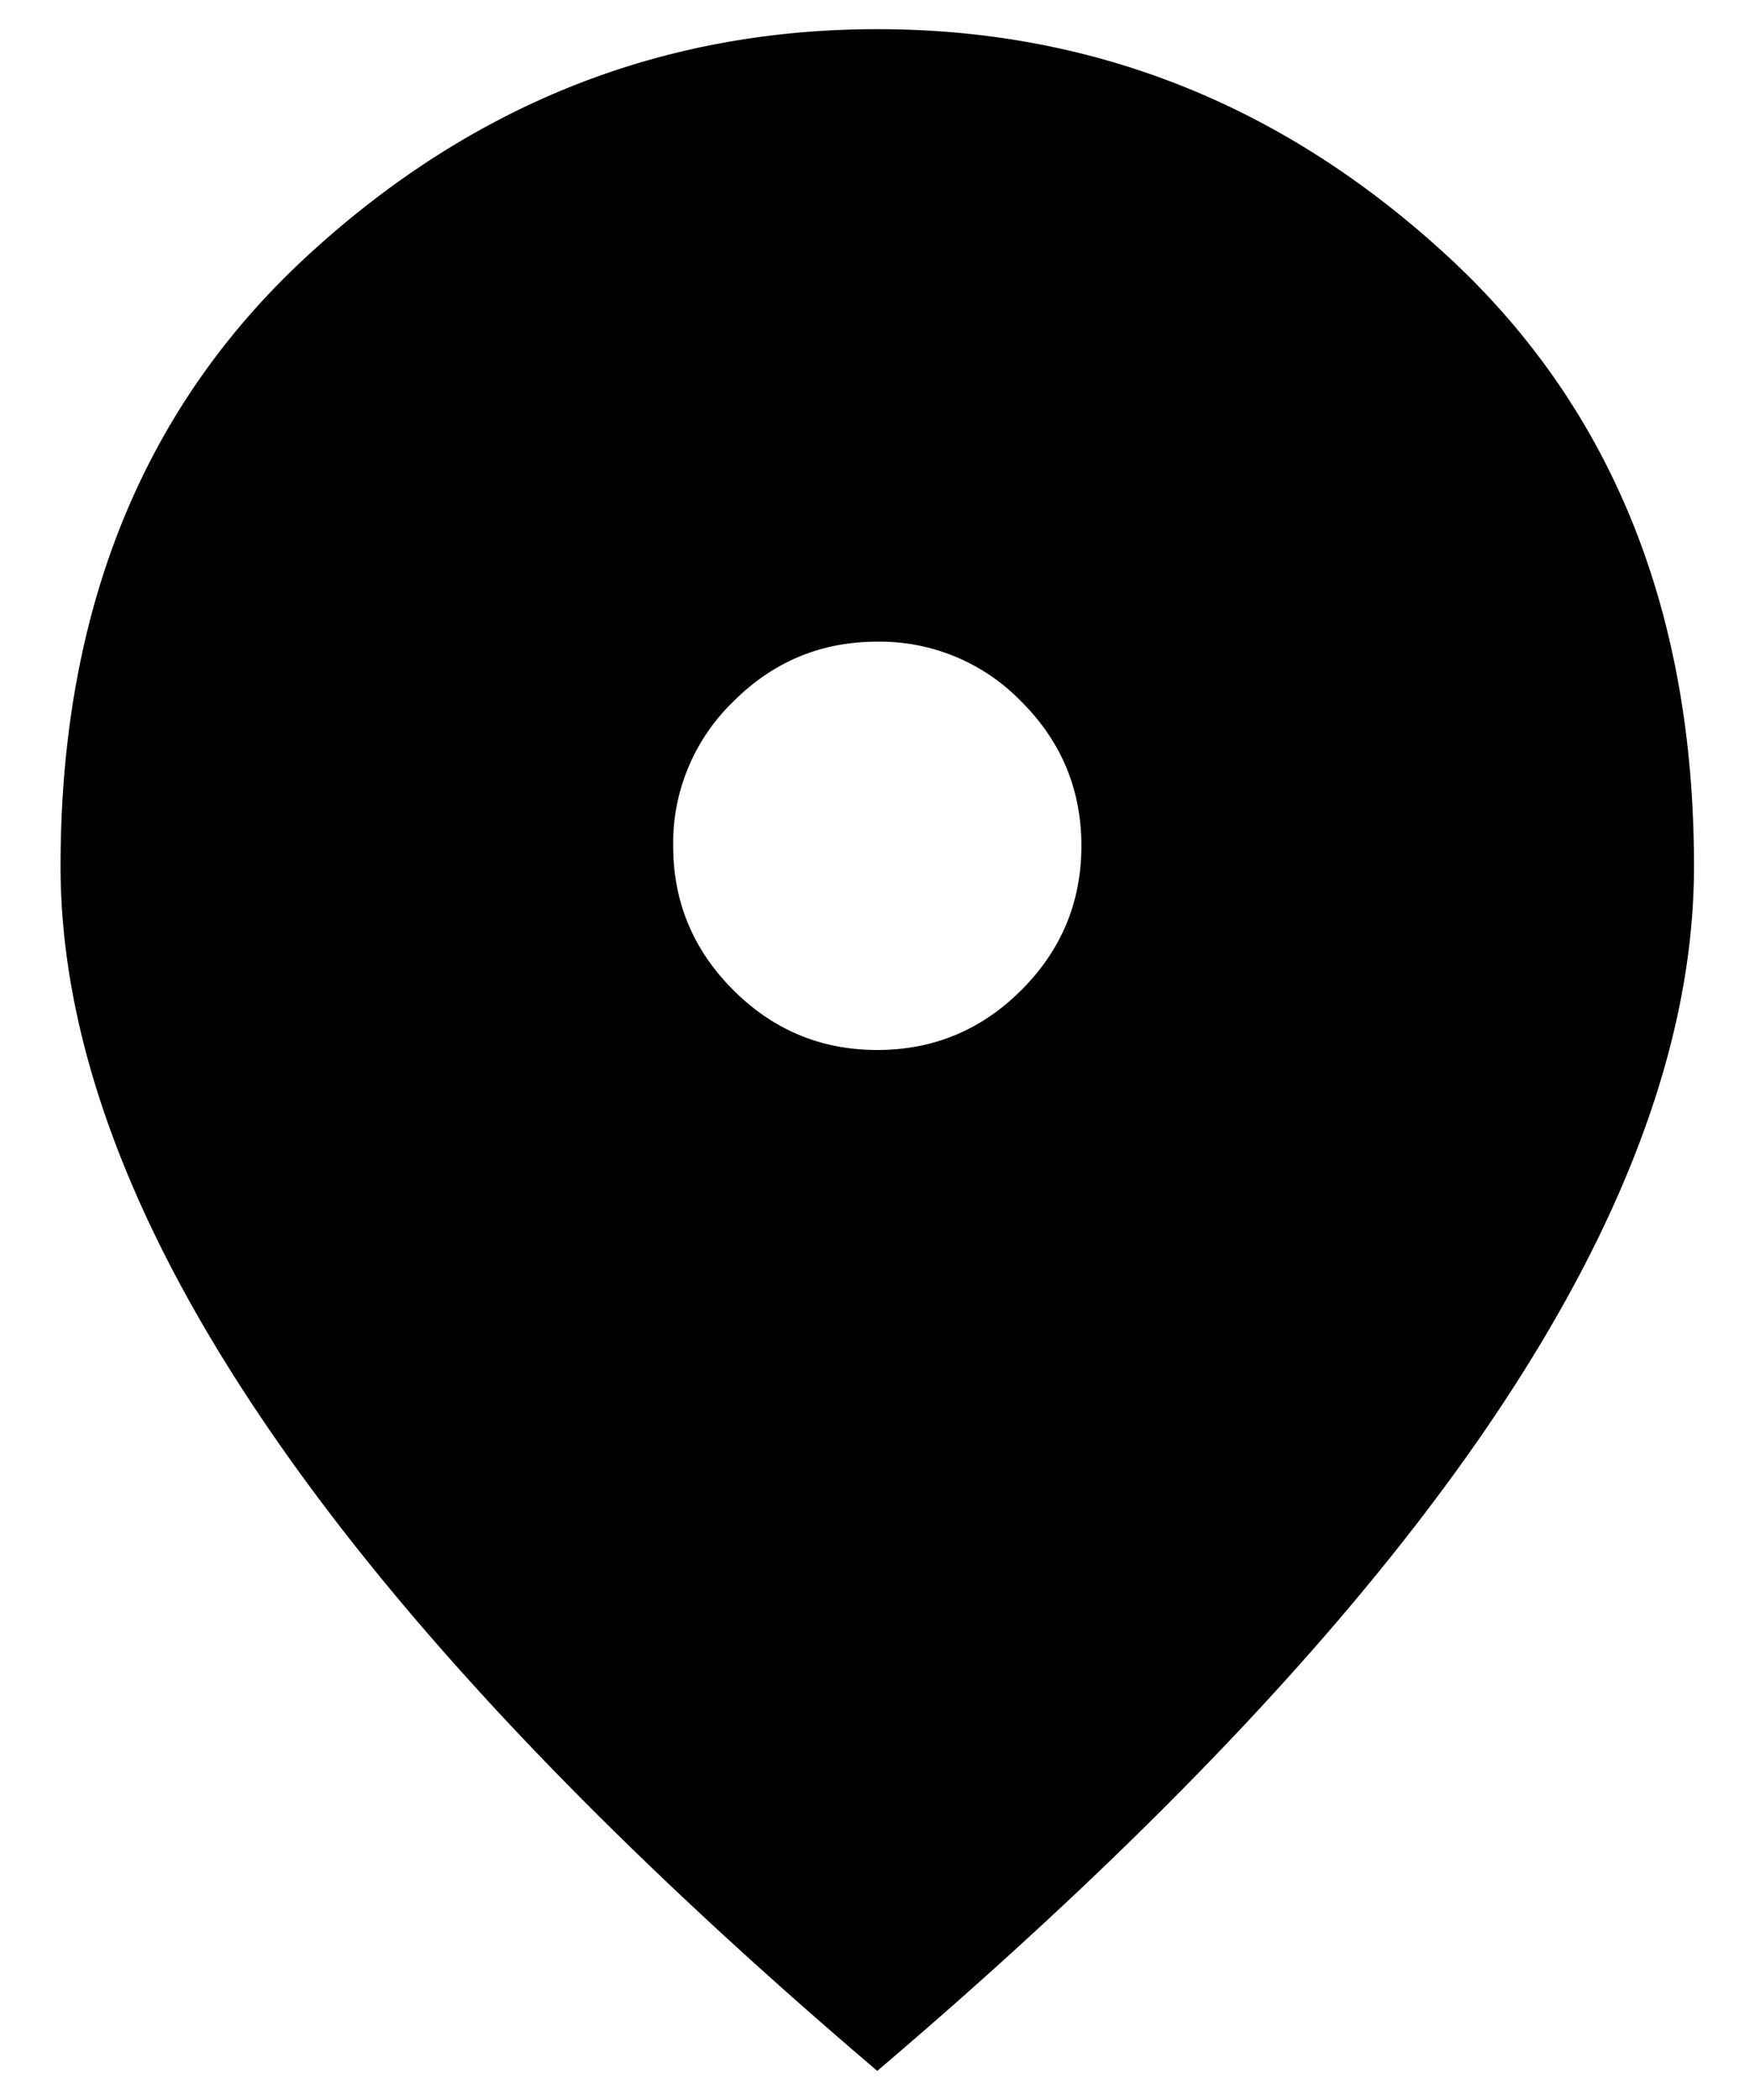<svg viewBox="0 0 15 18" xmlns="http://www.w3.org/2000/svg"><path fill="currentColor" d="M7.519 9c.481 0 .893-.171 1.236-.514.343-.343.514-.755.514-1.236s-.171-.893-.514-1.236A1.687 1.687 0 007.52 5.5c-.481 0-.893.171-1.235.514A1.686 1.686 0 005.77 7.25c0 .481.172.893.515 1.236.342.342.754.514 1.235.514zm0 8.75c-2.348-1.998-4.101-3.854-5.26-5.568C1.099 10.47.519 8.883.519 7.425c0-2.188.704-3.93 2.111-5.228C4.037.899 5.667.25 7.52.25c1.852 0 3.482.649 4.889 1.947s2.111 3.04 2.111 5.228c0 1.458-.58 3.044-1.739 4.757-1.16 1.714-2.913 3.57-5.261 5.568z"/></svg>
